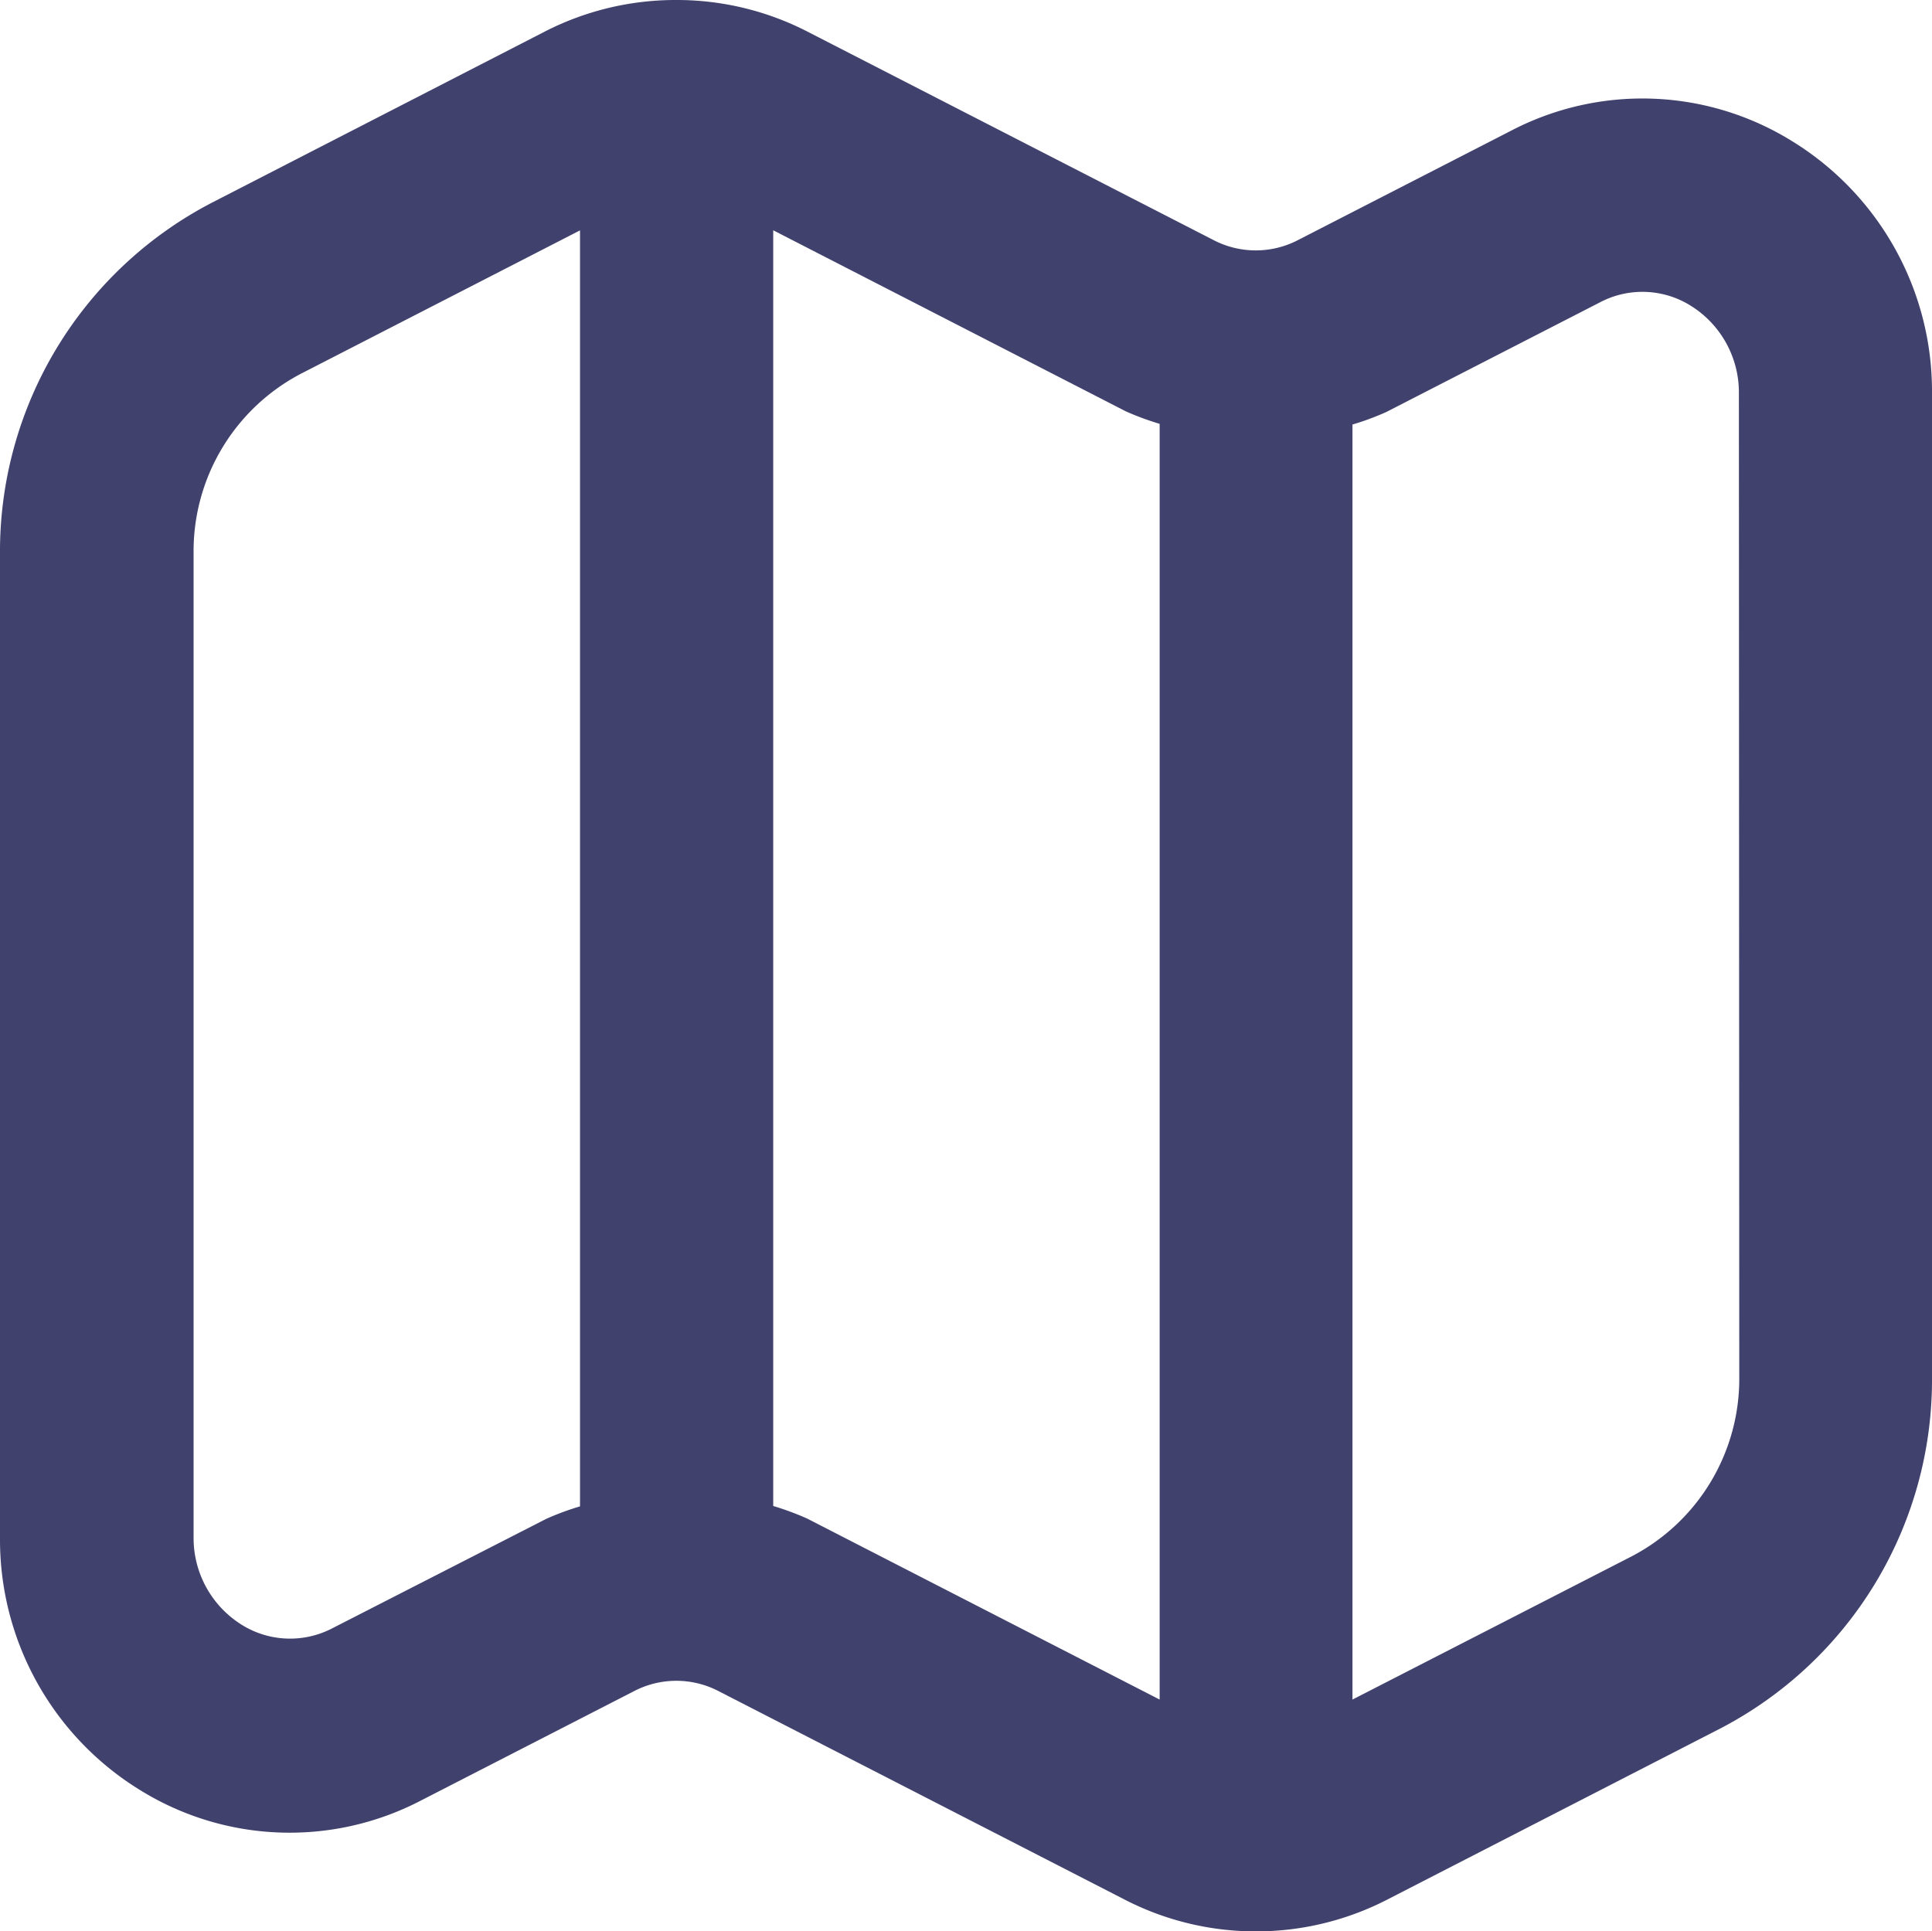 <?xml version="1.0" encoding="UTF-8" standalone="no"?>
<svg
   width="19.999"
   height="19.995"
   viewBox="0 0 19.999 19.995"
   version="1.1"
   id="svg1"
   xmlns="http://www.w3.org/2000/svg"
   xmlns:svg="http://www.w3.org/2000/svg"
   fill="#41416e">
  <defs
     id="defs1" />
  <g
     id="magicoon-Bold"
     transform="translate(-301,-2036.005)">
    <g
       id="map-Bold"
       transform="translate(299,2034)">
      <path
         id="map-Bold_1_"
         d="m 319.542,2037.461 a 2.938,2.938 0 0 0 -2.894,-0.106 l -2.211,1.135 a 0.948,0.948 0 0 1 -0.876,0 l -4.211,-2.162 a 2.957,2.957 0 0 0 -1.332,-0.323 c -0.007,0 -0.012,0 -0.019,0 -0.007,0 -0.012,0 -0.019,0 a 2.965,2.965 0 0 0 -1.333,0.323 l -3.447,1.772 a 4.069,4.069 0 0 0 -2.2,3.645 v 10.177 a 3.043,3.043 0 0 0 1.458,2.62 2.938,2.938 0 0 0 2.894,0.106 l 2.211,-1.135 a 0.948,0.948 0 0 1 0.876,0 l 4.211,2.162 a 2.96,2.96 0 0 0 1.339,0.325 h 0.012 0.012 a 2.963,2.963 0 0 0 1.339,-0.325 v 0 l 3.447,-1.771 a 4.069,4.069 0 0 0 2.2,-3.645 v -10.177 a 3.04,3.04 0 0 0 -1.457,-2.621 z m -15.1,15.4 a 0.946,0.946 0 0 1 -0.938,-0.034 1.058,1.058 0 0 1 -0.5,-0.913 v -10.177 a 2.074,2.074 0 0 1 1.115,-1.865 l 2.885,-1.482 v 13.21 a 2.813,2.813 0 0 0 -0.351,0.13 z m 4.913,-1.135 a 2.934,2.934 0 0 0 -0.351,-0.13 v -13.207 l 3.649,1.874 a 2.955,2.955 0 0 0 0.351,0.13 v 13.207 z m 9.649,-1.473 a 2.074,2.074 0 0 1 -1.115,1.865 L 315,2053.6 v -13.2 a 2.794,2.794 0 0 0 0.351,-0.13 l 2.211,-1.135 a 0.943,0.943 0 0 1 0.938,0.034 1.058,1.058 0 0 1 0.5,0.913 z"
         transform="translate(-299,-2034)" />
    </g>
  </g>
</svg>
